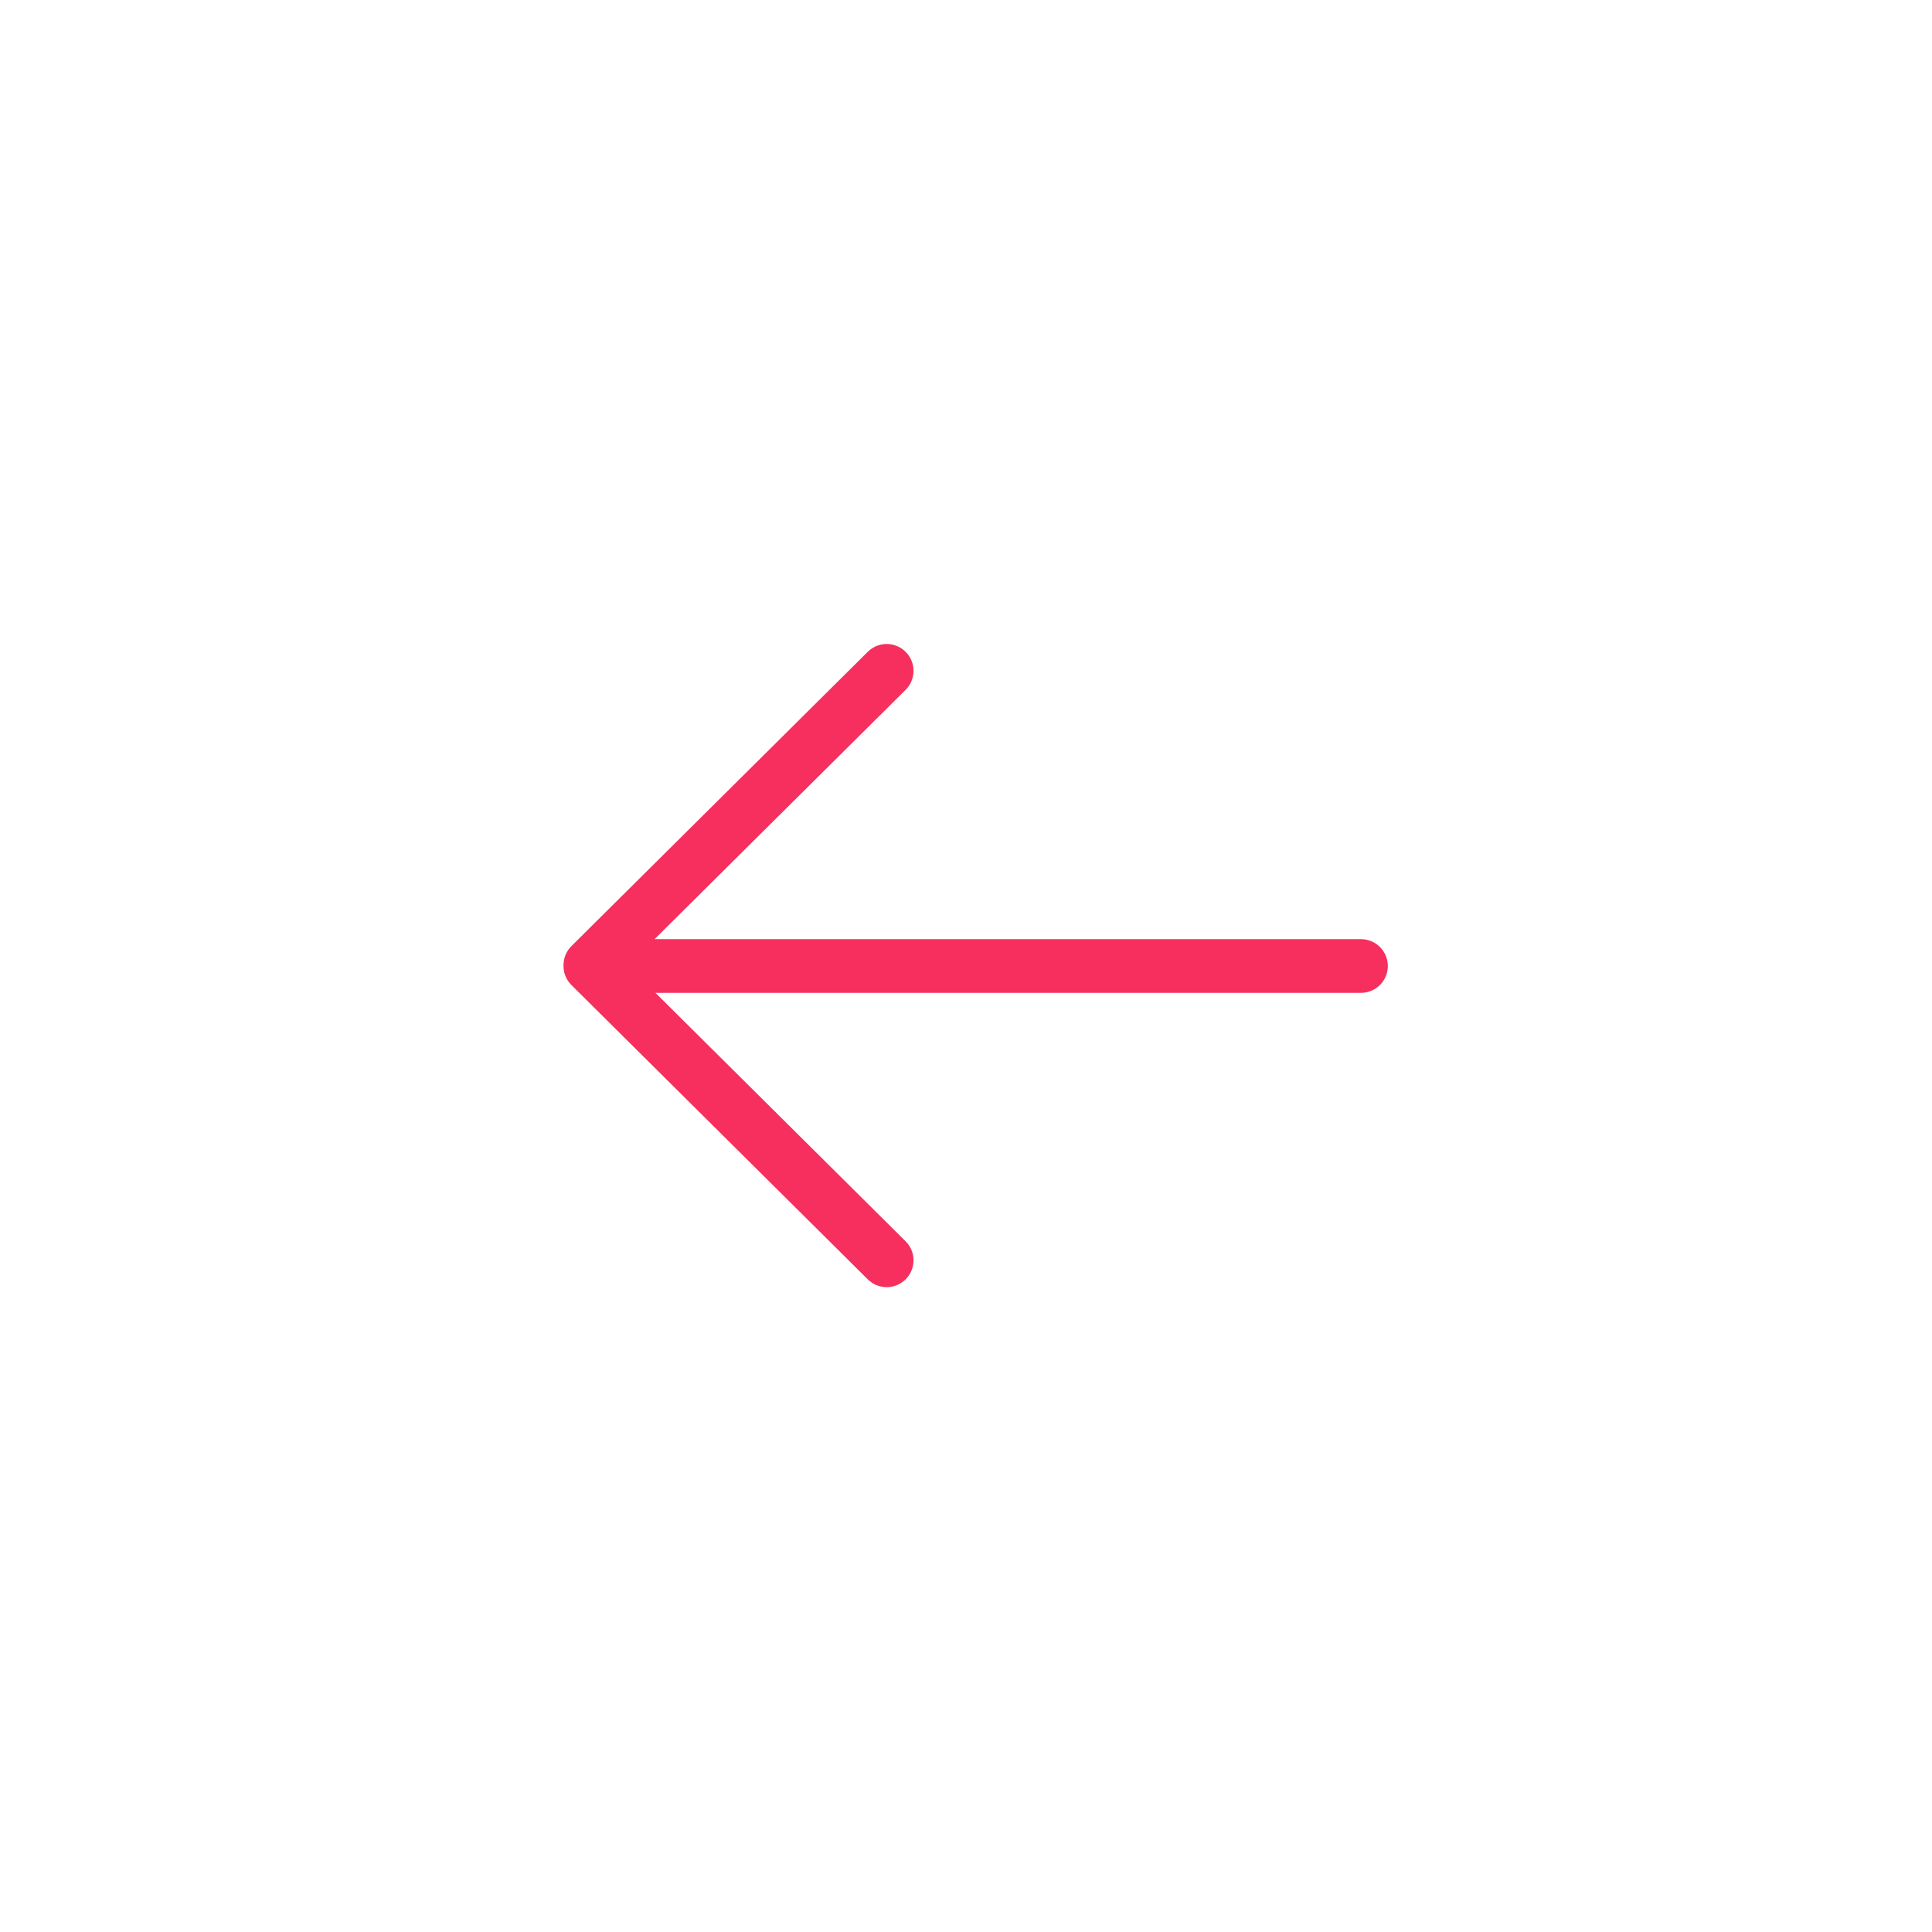 <svg xmlns="http://www.w3.org/2000/svg" width="72" height="72" viewBox="0 0 72 72">
    <g fill="none" fill-rule="evenodd">
        <path d="M0 0h72v72H0z"/>
        <path stroke="#F62F5E" stroke-linecap="round" stroke-linejoin="round" stroke-width="2" d="M22 36h28.72M33.044 25L22 35.968M33.044 46.968L22 36"/>
    </g>
</svg>
